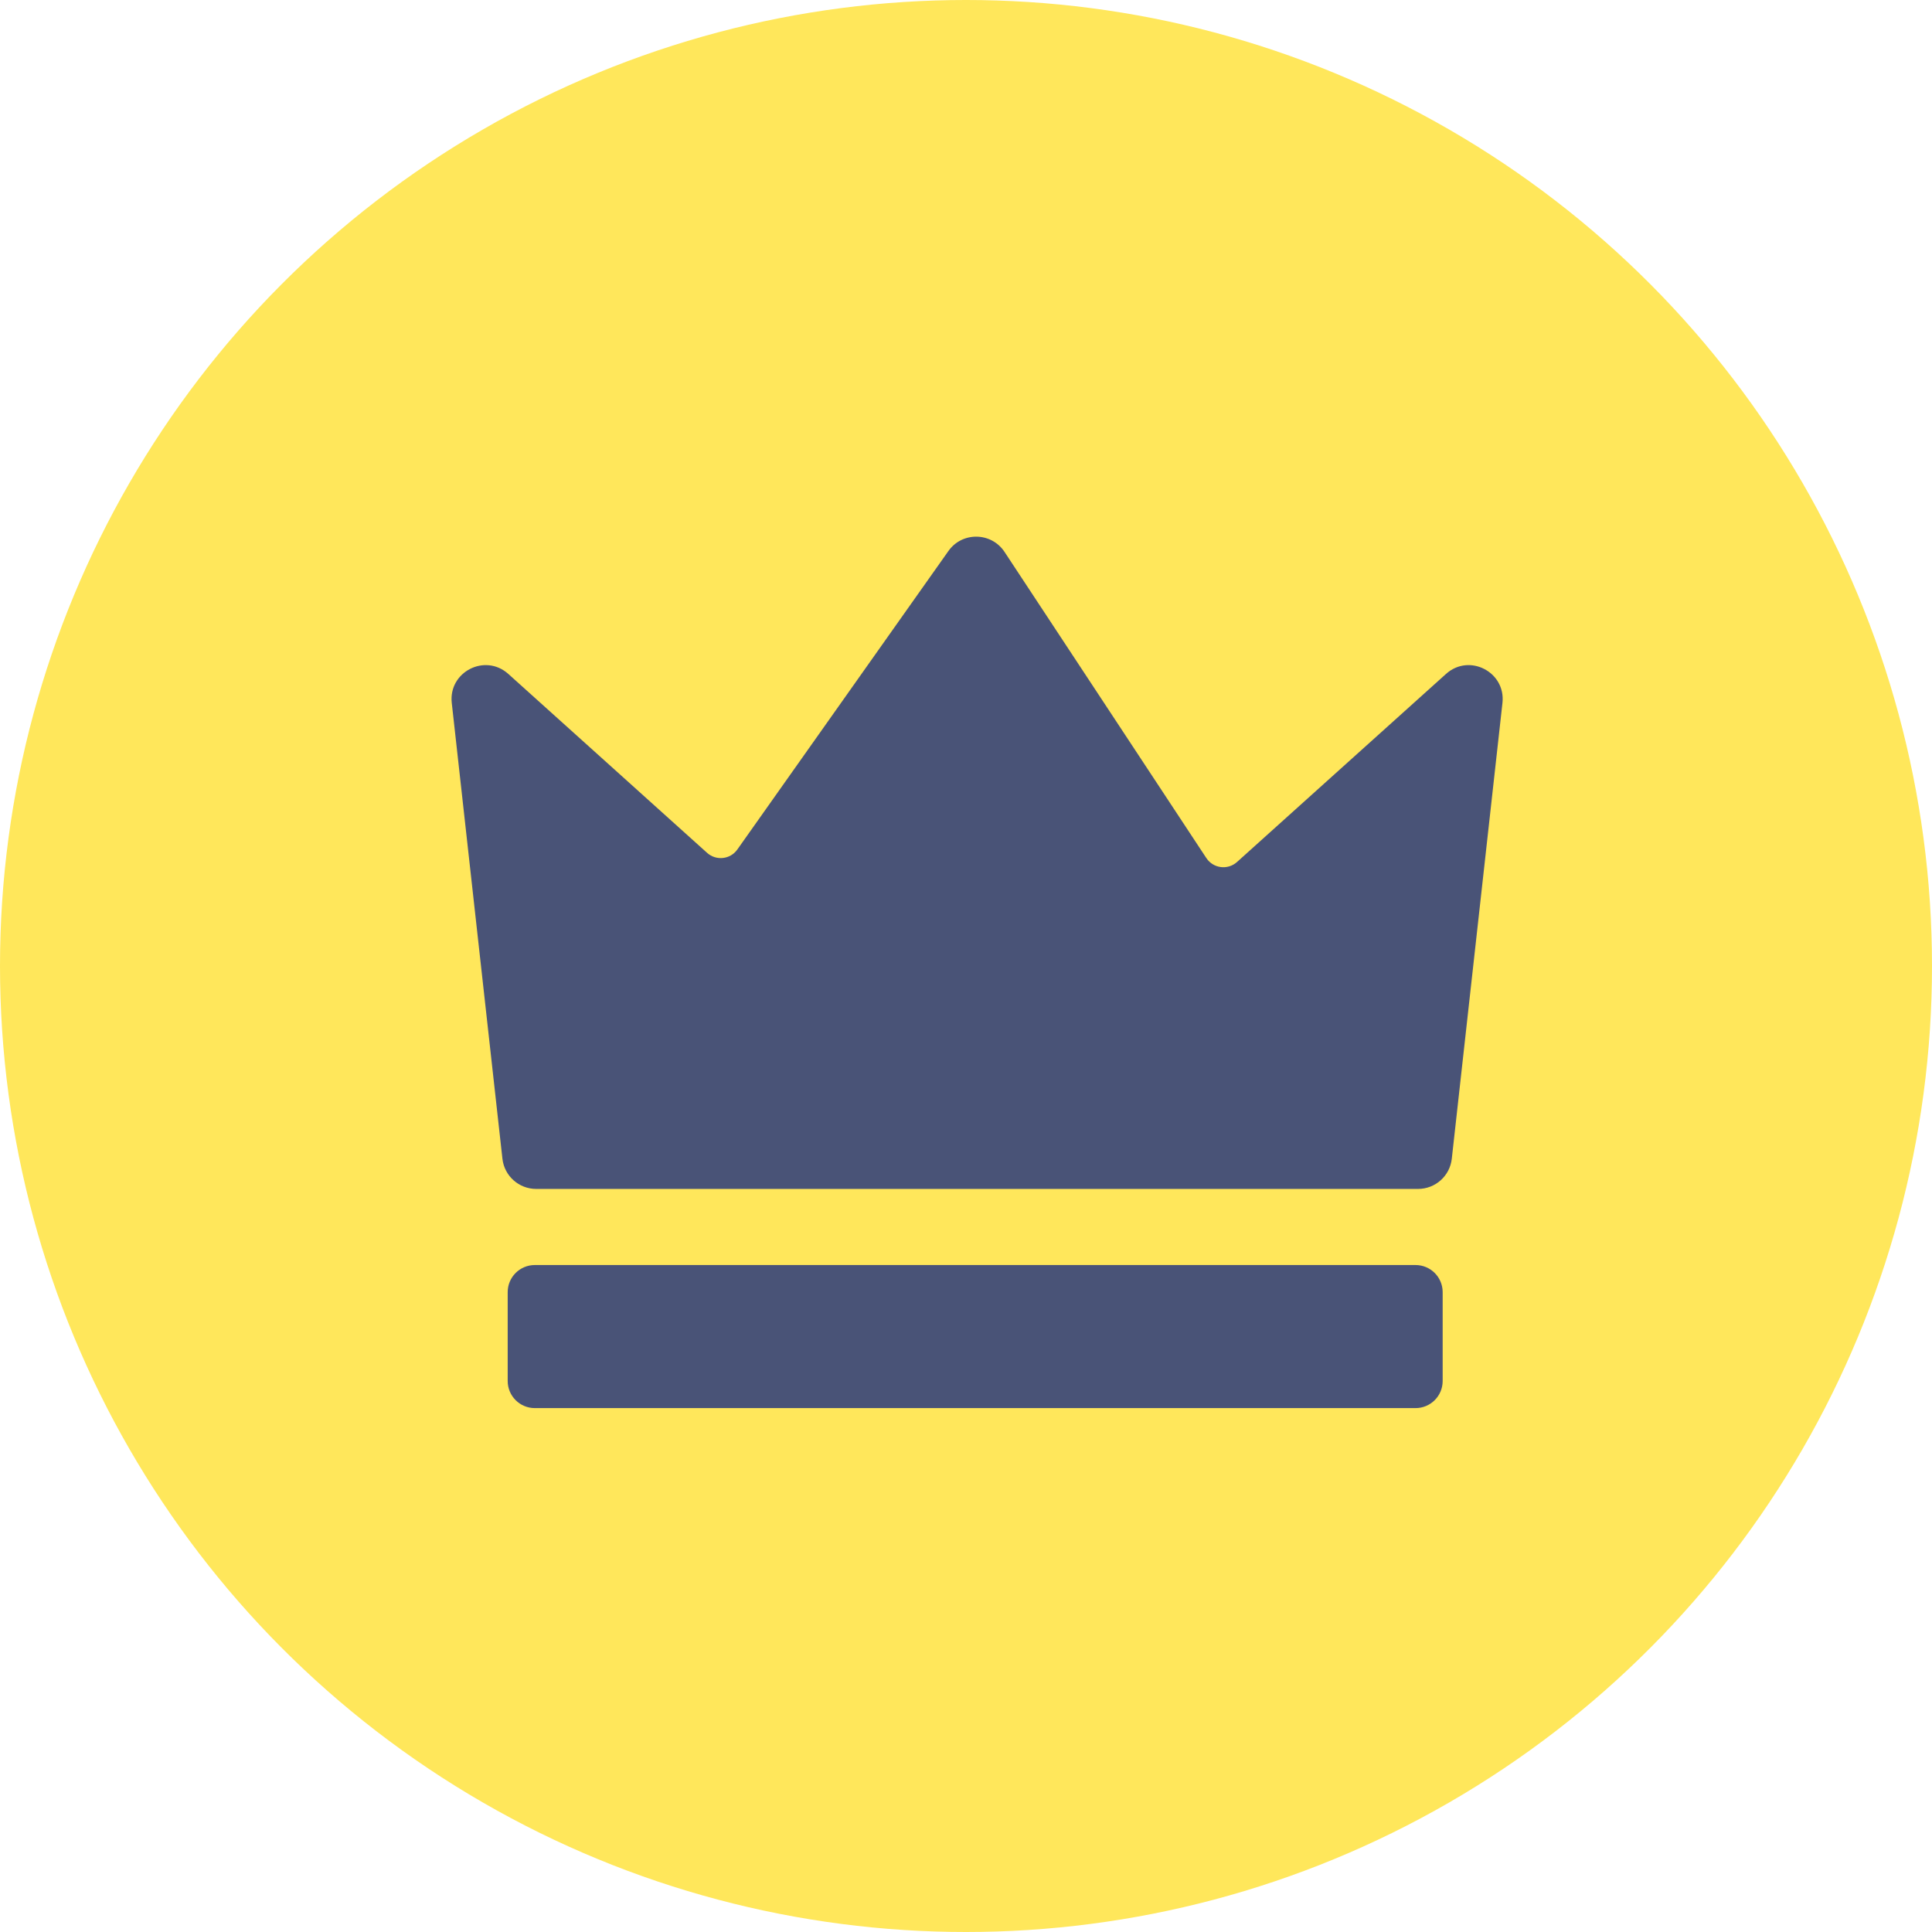 <svg width="18" height="18" viewBox="0 0 18 18" fill="none" xmlns="http://www.w3.org/2000/svg">
<circle cx="9" cy="9" r="9" fill="#FFE75B"/>
<path fill-rule="evenodd" clip-rule="evenodd" d="M6.87 7.914C6.805 8.007 6.673 8.022 6.588 7.946L4.736 6.279C4.519 6.084 4.177 6.26 4.209 6.549L4.681 10.796C4.699 10.956 4.834 11.077 4.996 11.077H7.758H7.83H10.377H10.449H13.211C13.373 11.077 13.508 10.956 13.526 10.796L13.998 6.549C14.03 6.26 13.688 6.084 13.472 6.279L11.525 8.031C11.438 8.109 11.303 8.091 11.239 7.994L9.359 5.142C9.236 4.956 8.964 4.952 8.836 5.134L6.87 7.914ZM4.983 11.786C4.843 11.786 4.73 11.899 4.73 12.039V12.866C4.73 13.006 4.843 13.119 4.983 13.119H13.188C13.328 13.119 13.441 13.006 13.441 12.866V12.039C13.441 11.899 13.328 11.786 13.188 11.786H4.983Z" fill="#495377"/>
</svg>
